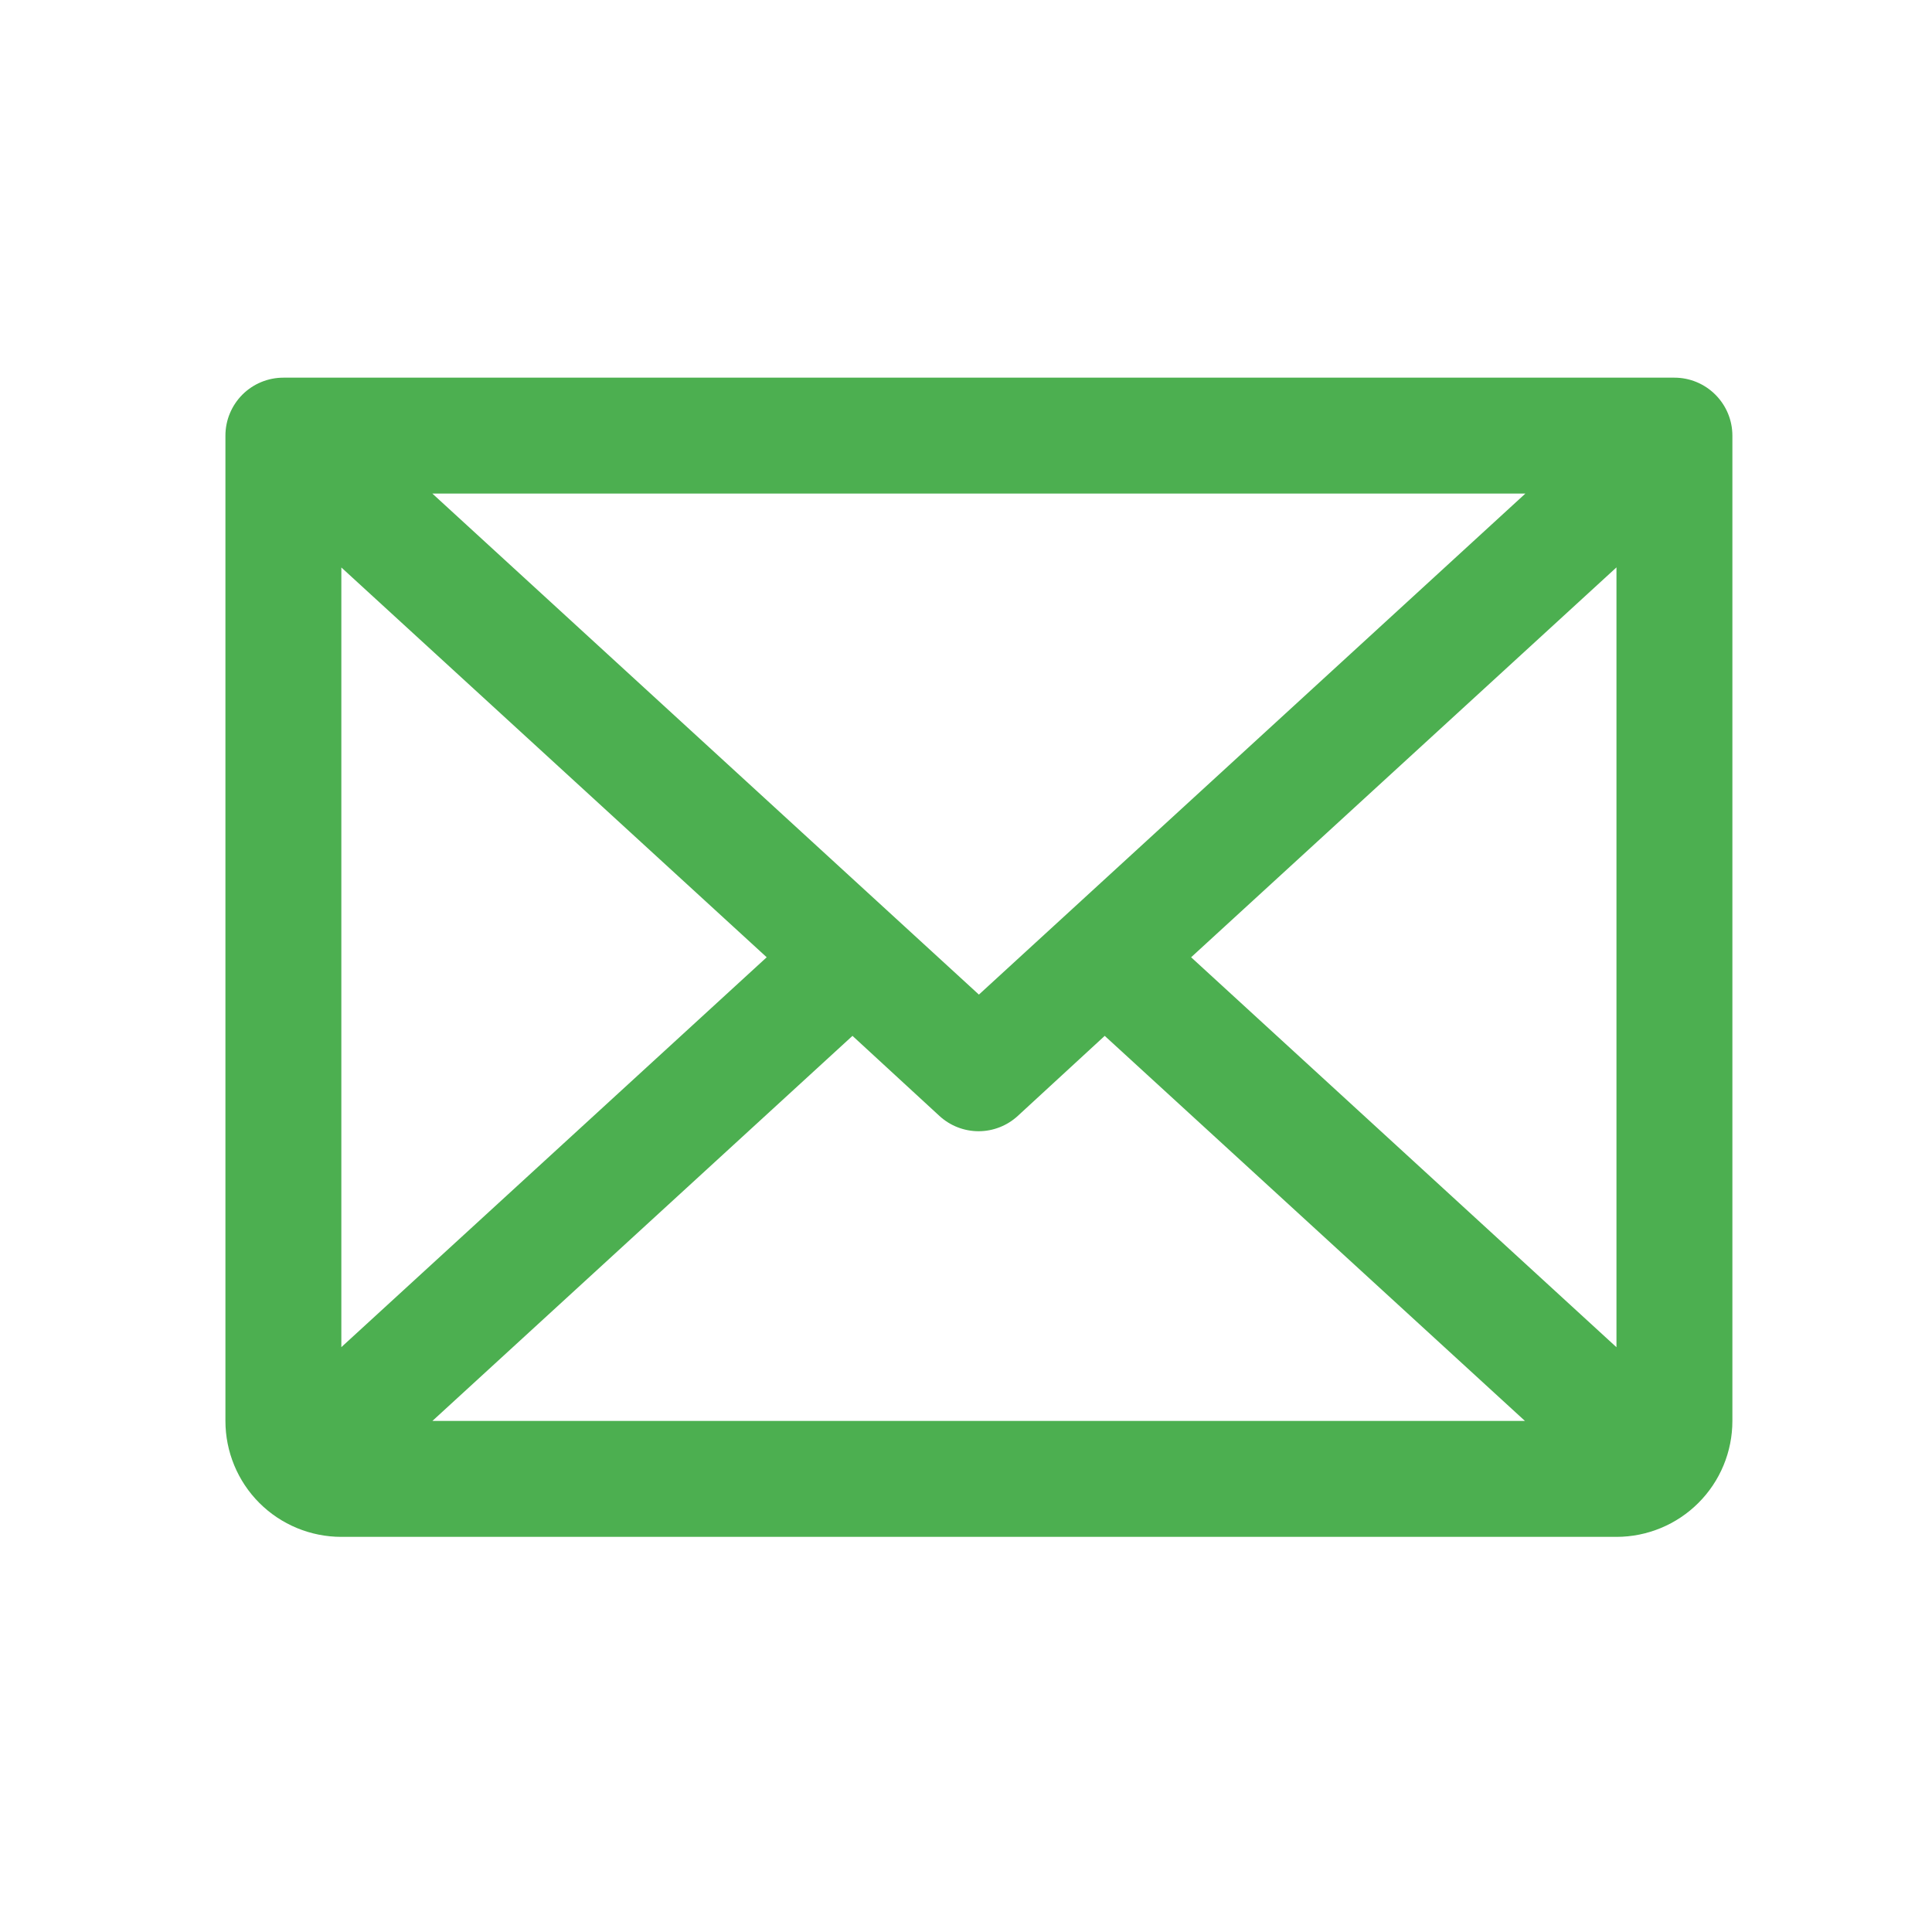 <svg width="25" height="25" viewBox="0 0 25 25" fill="none" xmlns="http://www.w3.org/2000/svg">
<path d="M21.667 4.887H3.667C3.468 4.887 3.277 4.966 3.136 5.107C2.996 5.248 2.917 5.438 2.917 5.637V18.387C2.917 18.785 3.075 19.167 3.356 19.448C3.637 19.729 4.019 19.887 4.417 19.887H20.917C21.314 19.887 21.696 19.729 21.977 19.448C22.259 19.167 22.417 18.785 22.417 18.387V5.637C22.417 5.438 22.338 5.248 22.197 5.107C22.056 4.966 21.866 4.887 21.667 4.887ZM12.667 12.87L5.595 6.387H19.738L12.667 12.87ZM9.921 12.387L4.417 17.432V7.343L9.921 12.387ZM11.031 13.404L12.156 14.44C12.294 14.567 12.475 14.638 12.663 14.638C12.851 14.638 13.032 14.567 13.17 14.44L14.295 13.404L19.733 18.387H5.595L11.031 13.404ZM15.413 12.387L20.917 7.342V17.433L15.413 12.387Z" fill="#4CAF50"/>
</svg>
